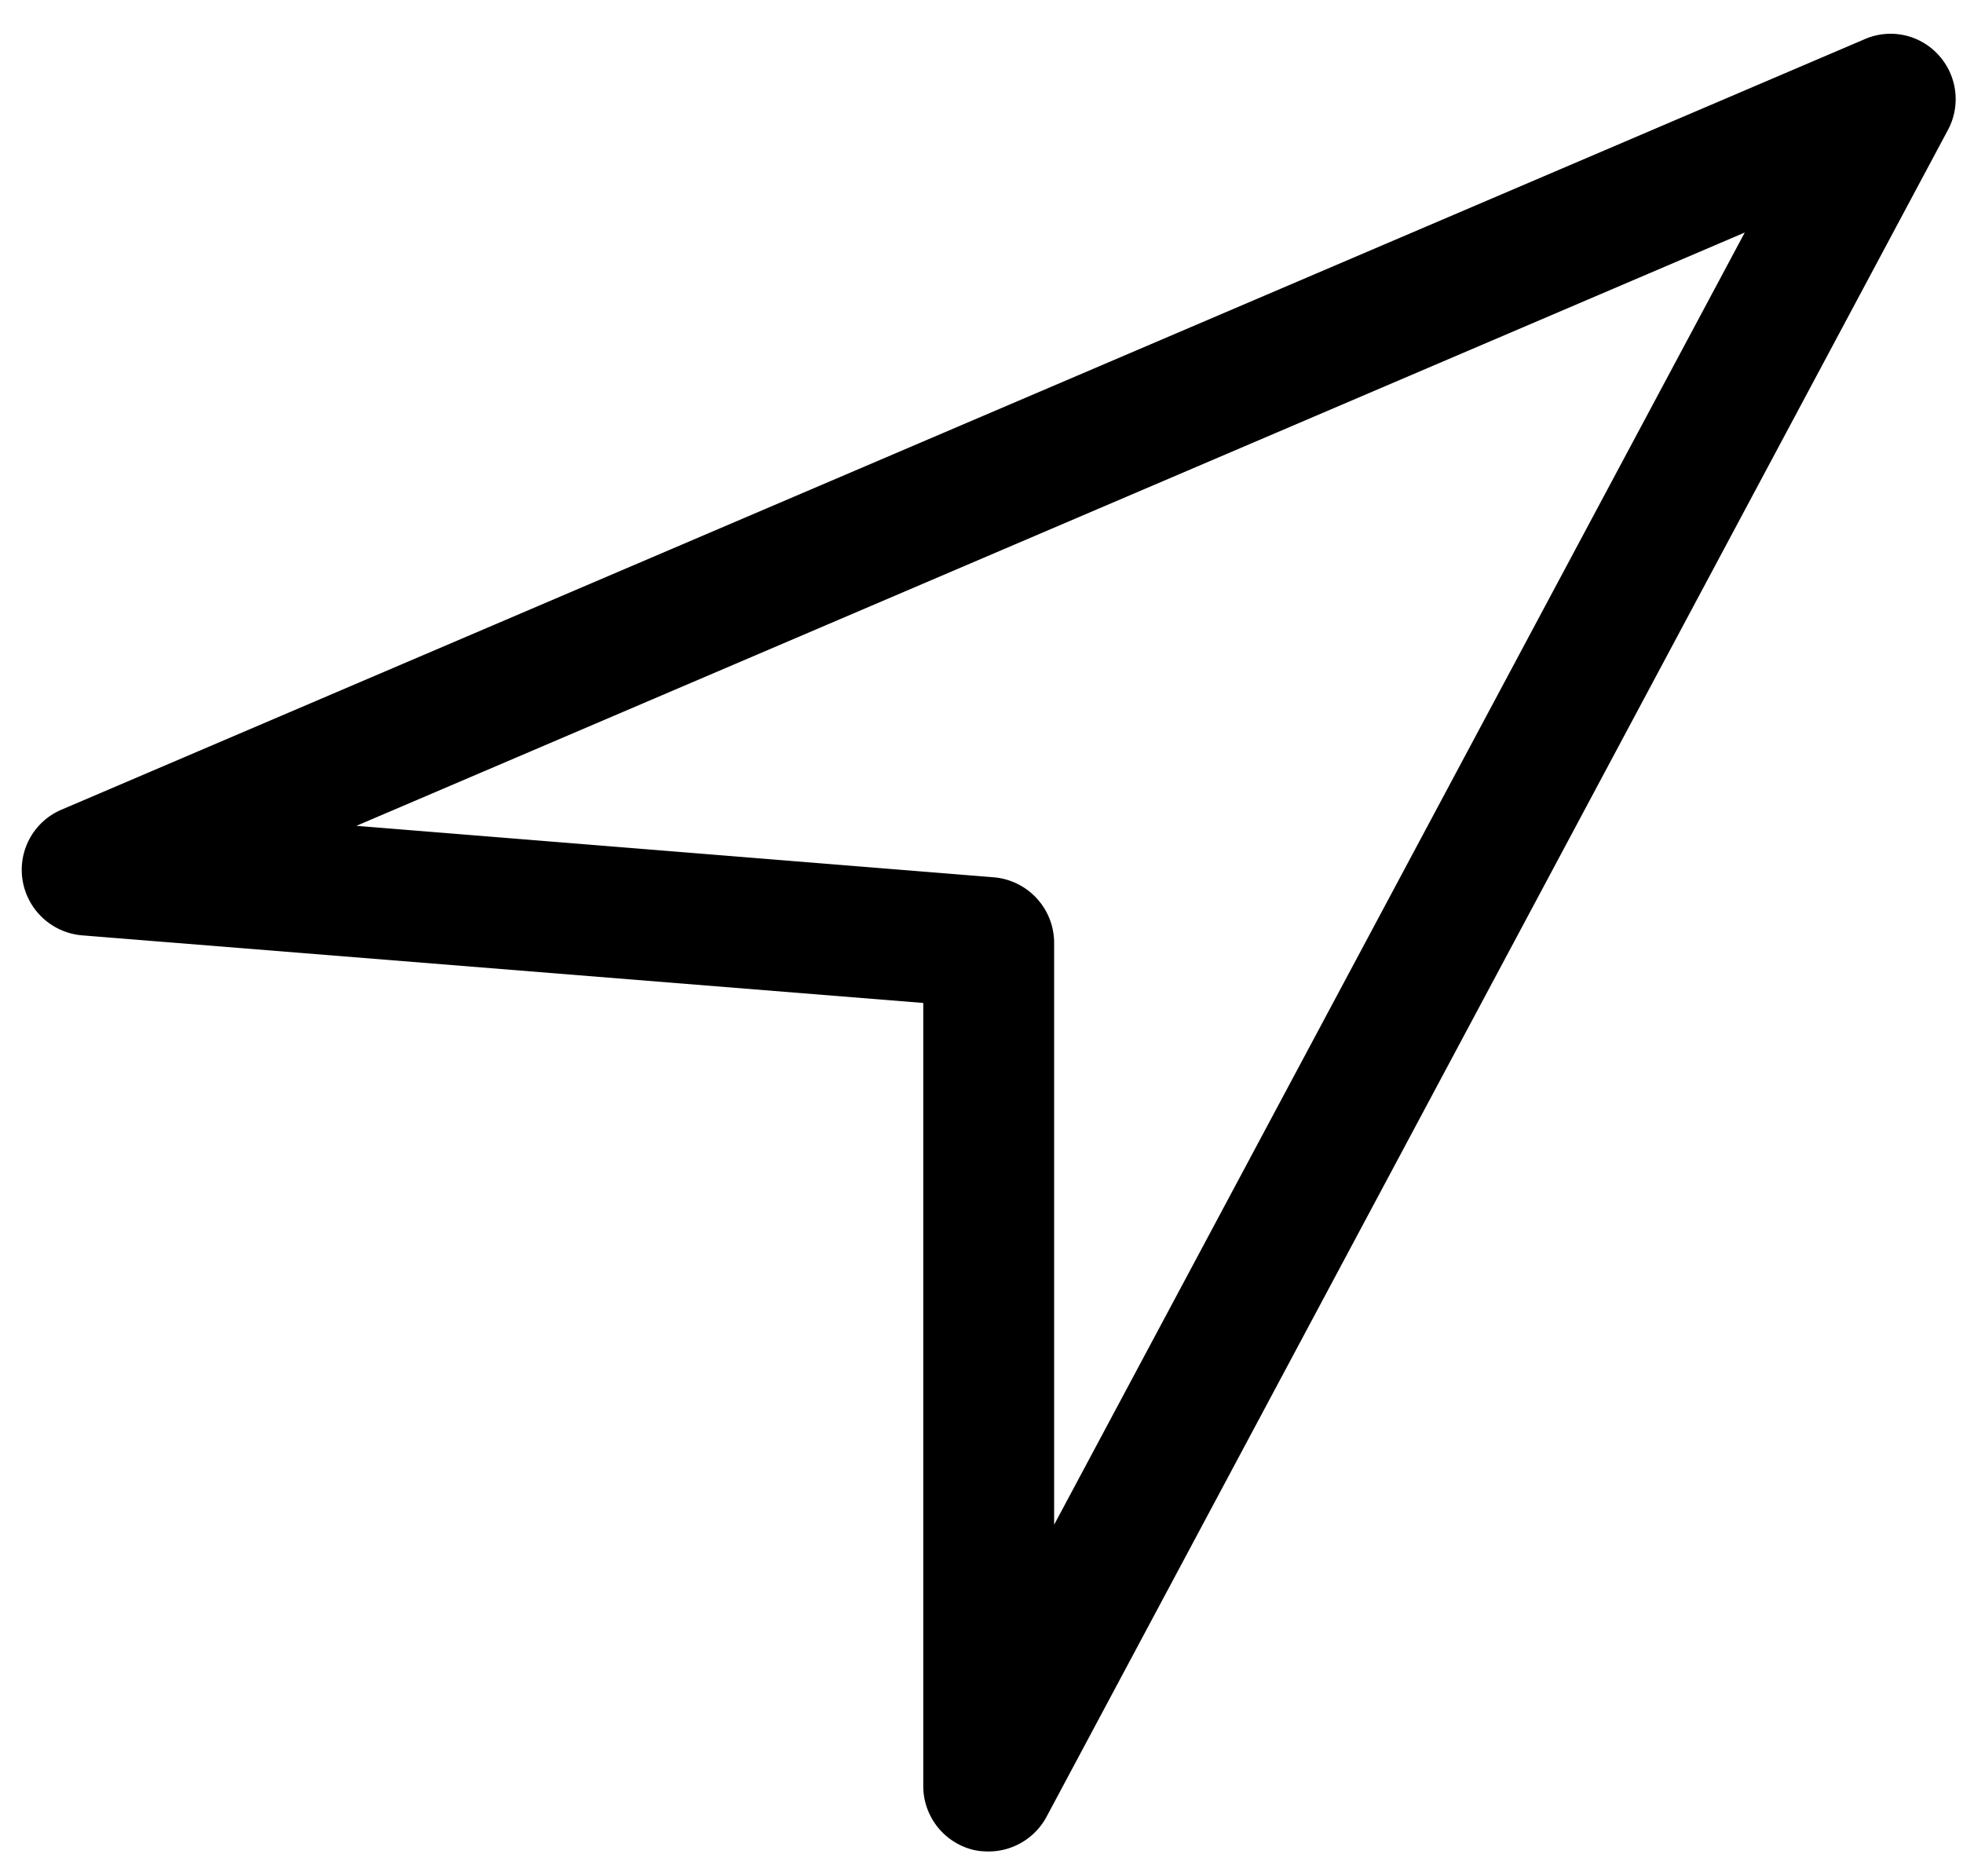 <svg xmlns="http://www.w3.org/2000/svg" viewBox="0 0 45 43"><path fill-rule="evenodd" d="M8.17 18.93l14.616 1.18a1.51 1.51 0 011.379 1.5v13.34L39.997 5.33 8.17 18.93zm14.495 23.51c-.121 0-.243-.01-.364-.04a1.506 1.506 0 01-1.136-1.46V22.99L1.877 21.44a1.511 1.511 0 01-1.359-1.26c-.111-.68.256-1.35.891-1.62L42.742.9a1.483 1.483 0 011.696.36c.43.47.517 1.16.216 1.72L23.988 41.65a1.51 1.51 0 01-1.323.79z" clip-rule="evenodd"/></svg>